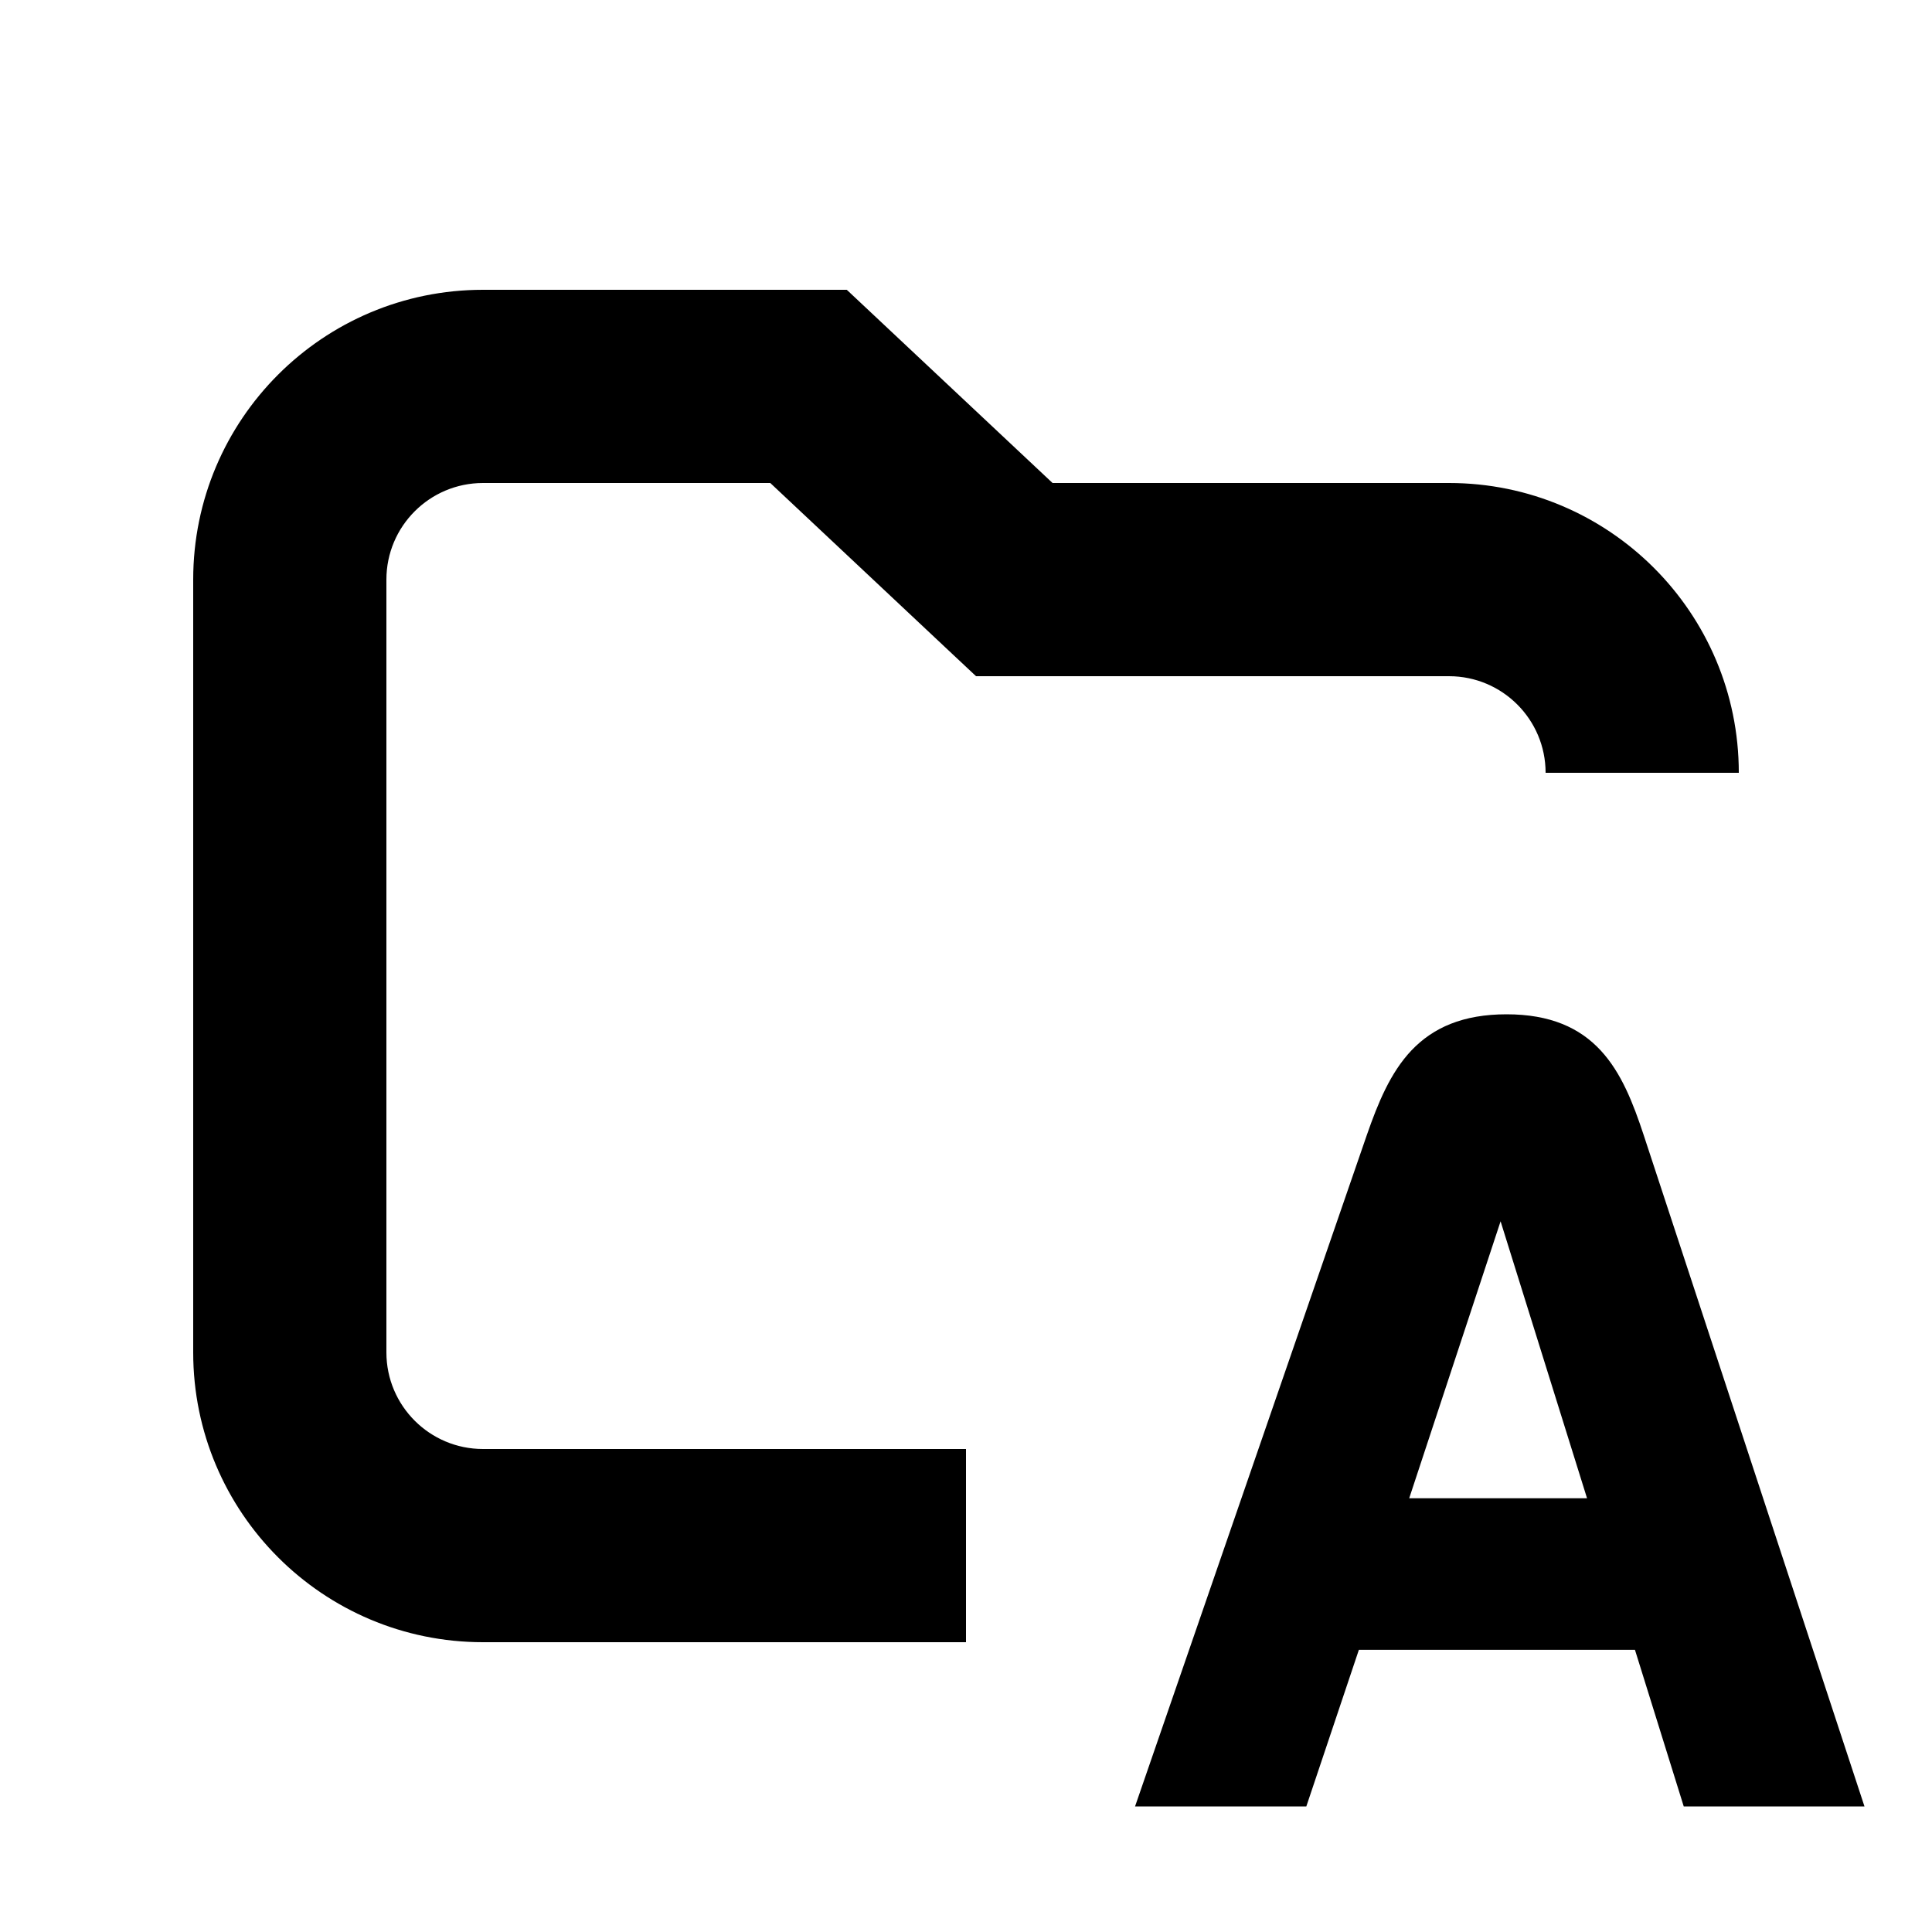 <svg xmlns="http://www.w3.org/2000/svg" width="20" height="20" viewBox="0 0 20 20" fill="none"><rect width="20" height="20" fill="none"/>
<path d="M15.596 10.5C16.047 10.5 16.353 10.639 16.571 10.875C16.784 11.105 16.906 11.419 17.015 11.749L19.301 18.7H17.43L16.925 17.079H14.067L13.523 18.7H11.75L14.15 11.748C14.265 11.417 14.394 11.103 14.612 10.873C14.836 10.638 15.144 10.5 15.596 10.5ZM14.588 15.51H16.429L15.534 12.643L14.588 15.51Z" fill="#000000"/>
<path d="M10.896 5H15C16.657 5 18 6.343 18 8H16C16 7.448 15.552 7 15 7H10.104L9.815 6.729L7.974 5H5C4.448 5 4 5.448 4 6V14C4 14.552 4.448 15 5 15H10V17H5C3.343 17 2 15.657 2 14V6C2 4.343 3.343 3 5 3H8.766L10.896 5Z" fill="#000000"/>
</svg>
